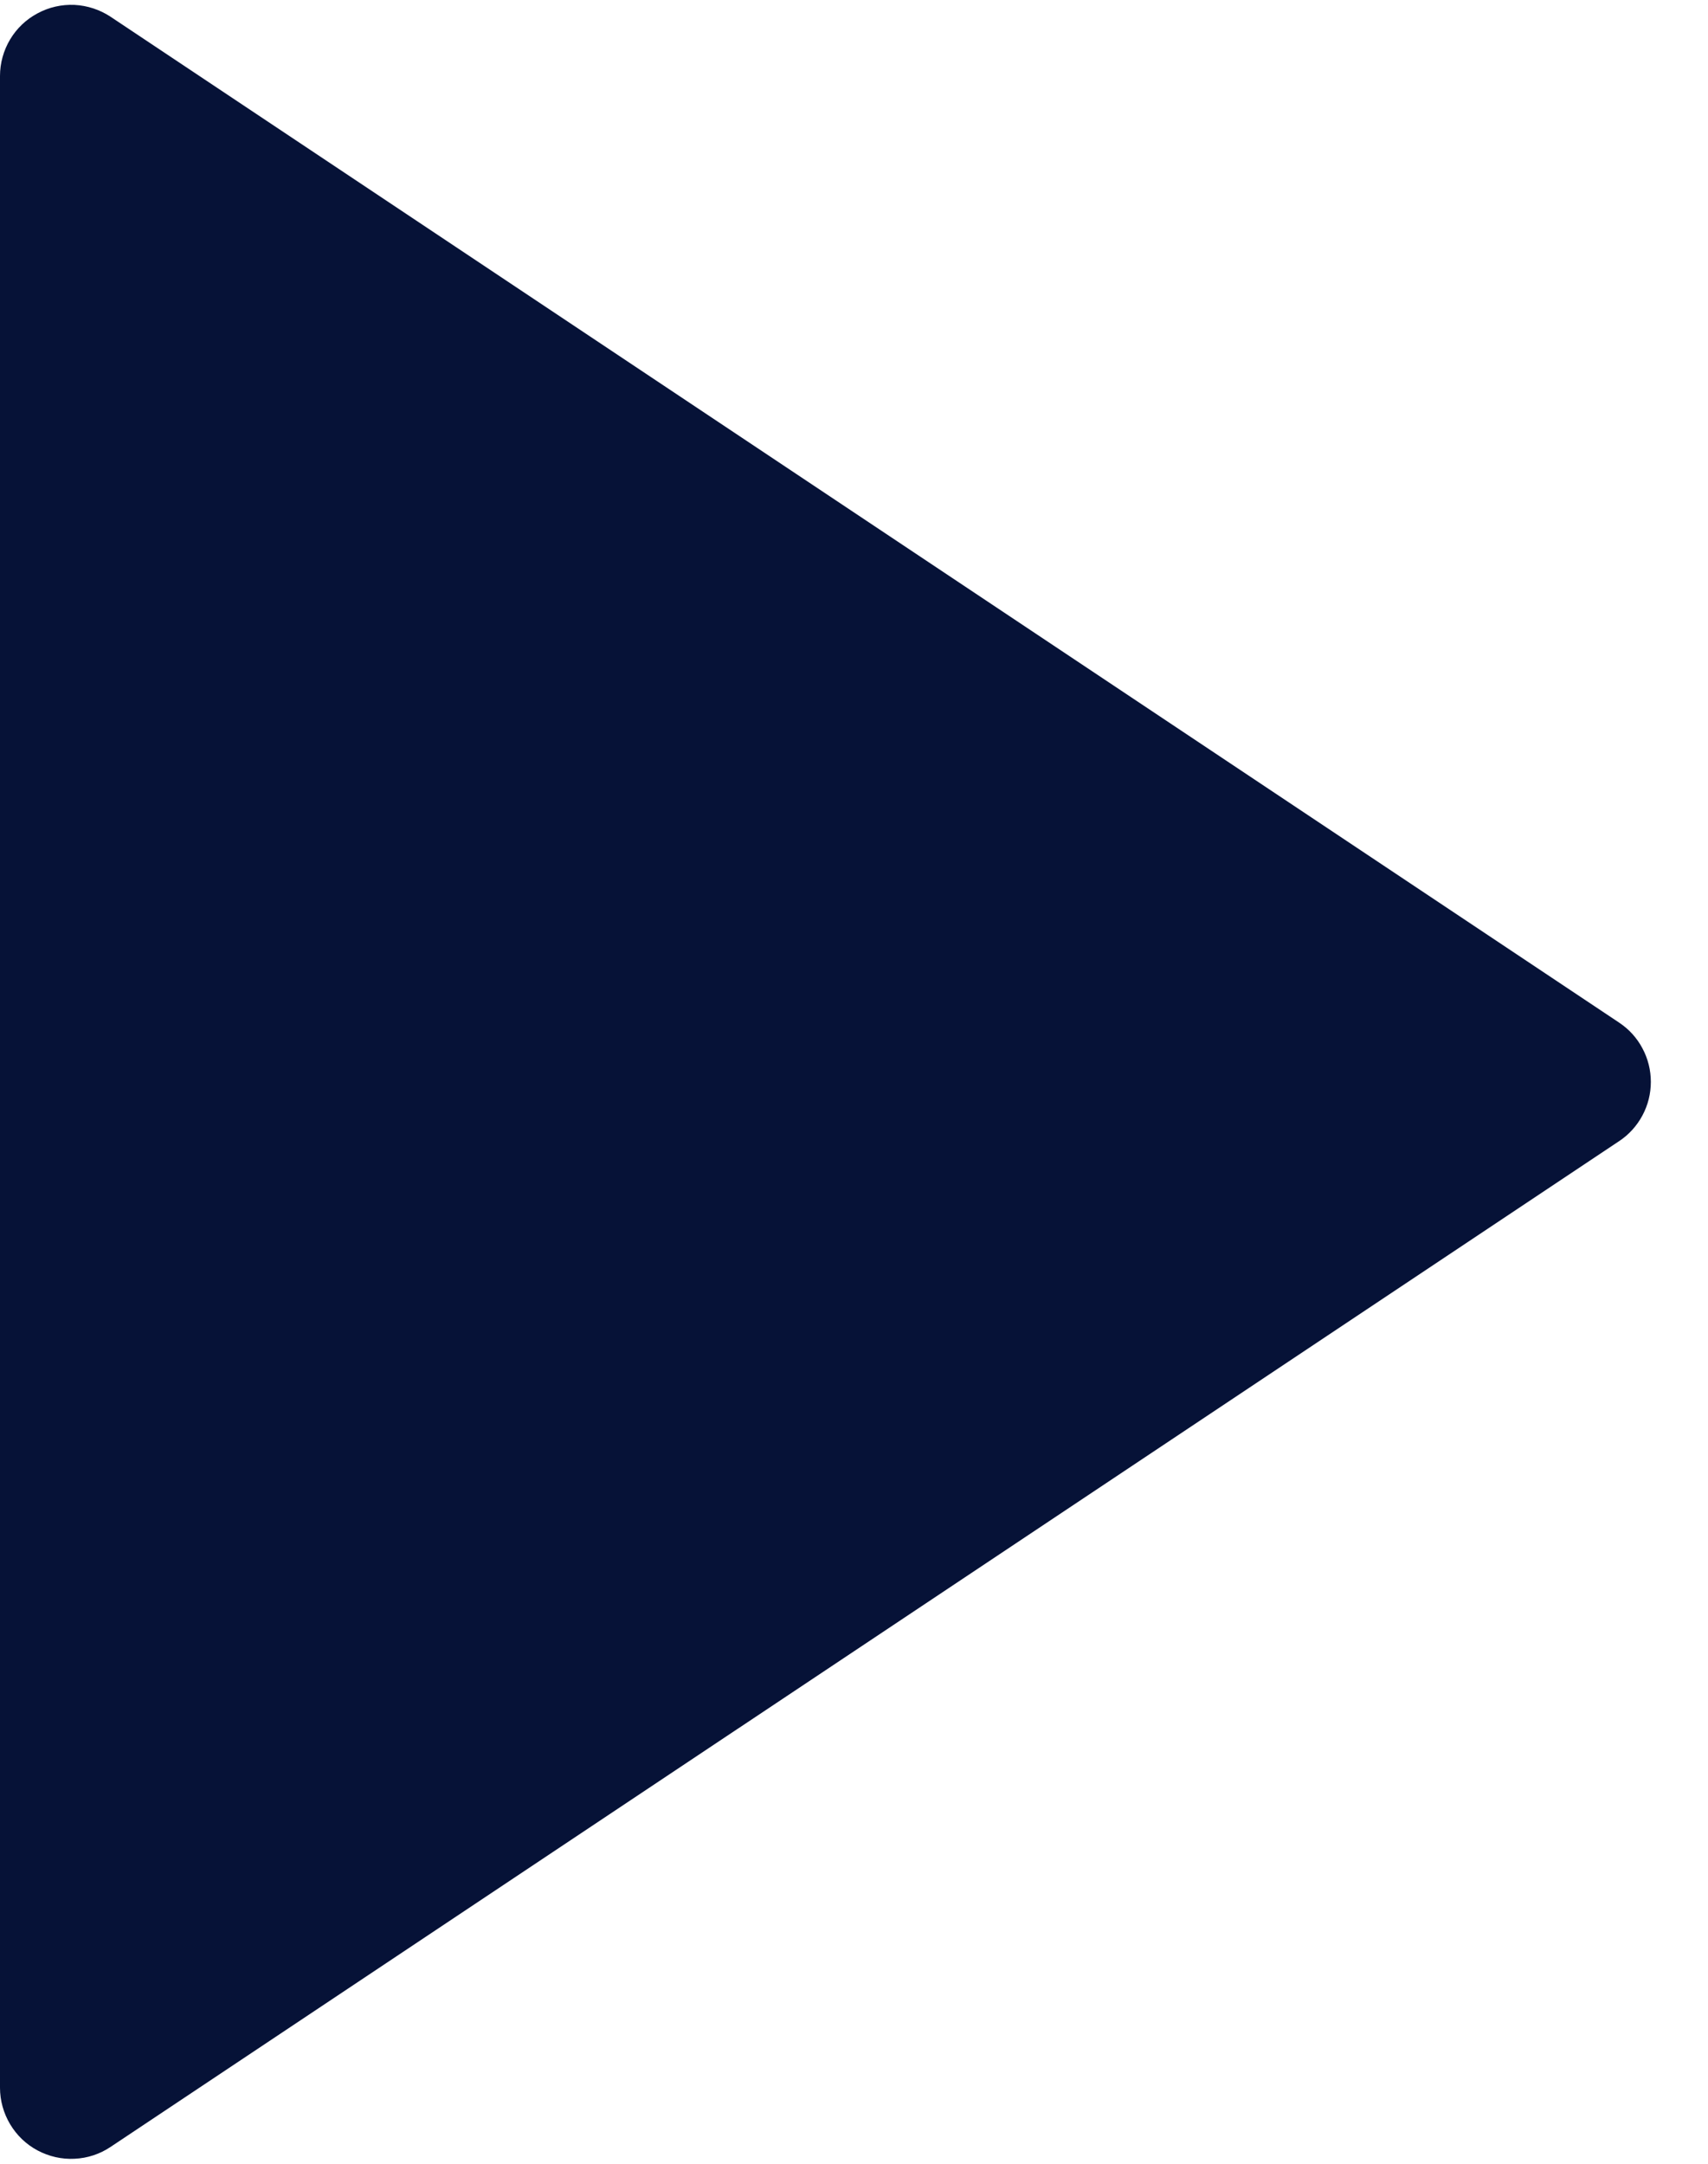 <svg width="15" height="19" viewBox="0 0 15 19" fill="none" xmlns="http://www.w3.org/2000/svg">
<path d="M14.22 10.02L0.971 18.852C0.877 18.915 0.768 18.951 0.655 18.956C0.542 18.962 0.43 18.936 0.33 18.883C0.23 18.83 0.147 18.75 0.089 18.653C0.031 18.556 6.66667e-05 18.445 0 18.332V0.667C6.66667e-05 0.554 0.031 0.443 0.089 0.346C0.147 0.249 0.23 0.17 0.33 0.117C0.43 0.063 0.542 0.038 0.655 0.043C0.768 0.049 0.877 0.085 0.971 0.147L14.22 8.98C14.306 9.037 14.376 9.114 14.424 9.205C14.473 9.296 14.498 9.397 14.498 9.5C14.498 9.603 14.473 9.704 14.424 9.795C14.376 9.885 14.306 9.963 14.22 10.02Z" fill="#061237"/>
</svg>
